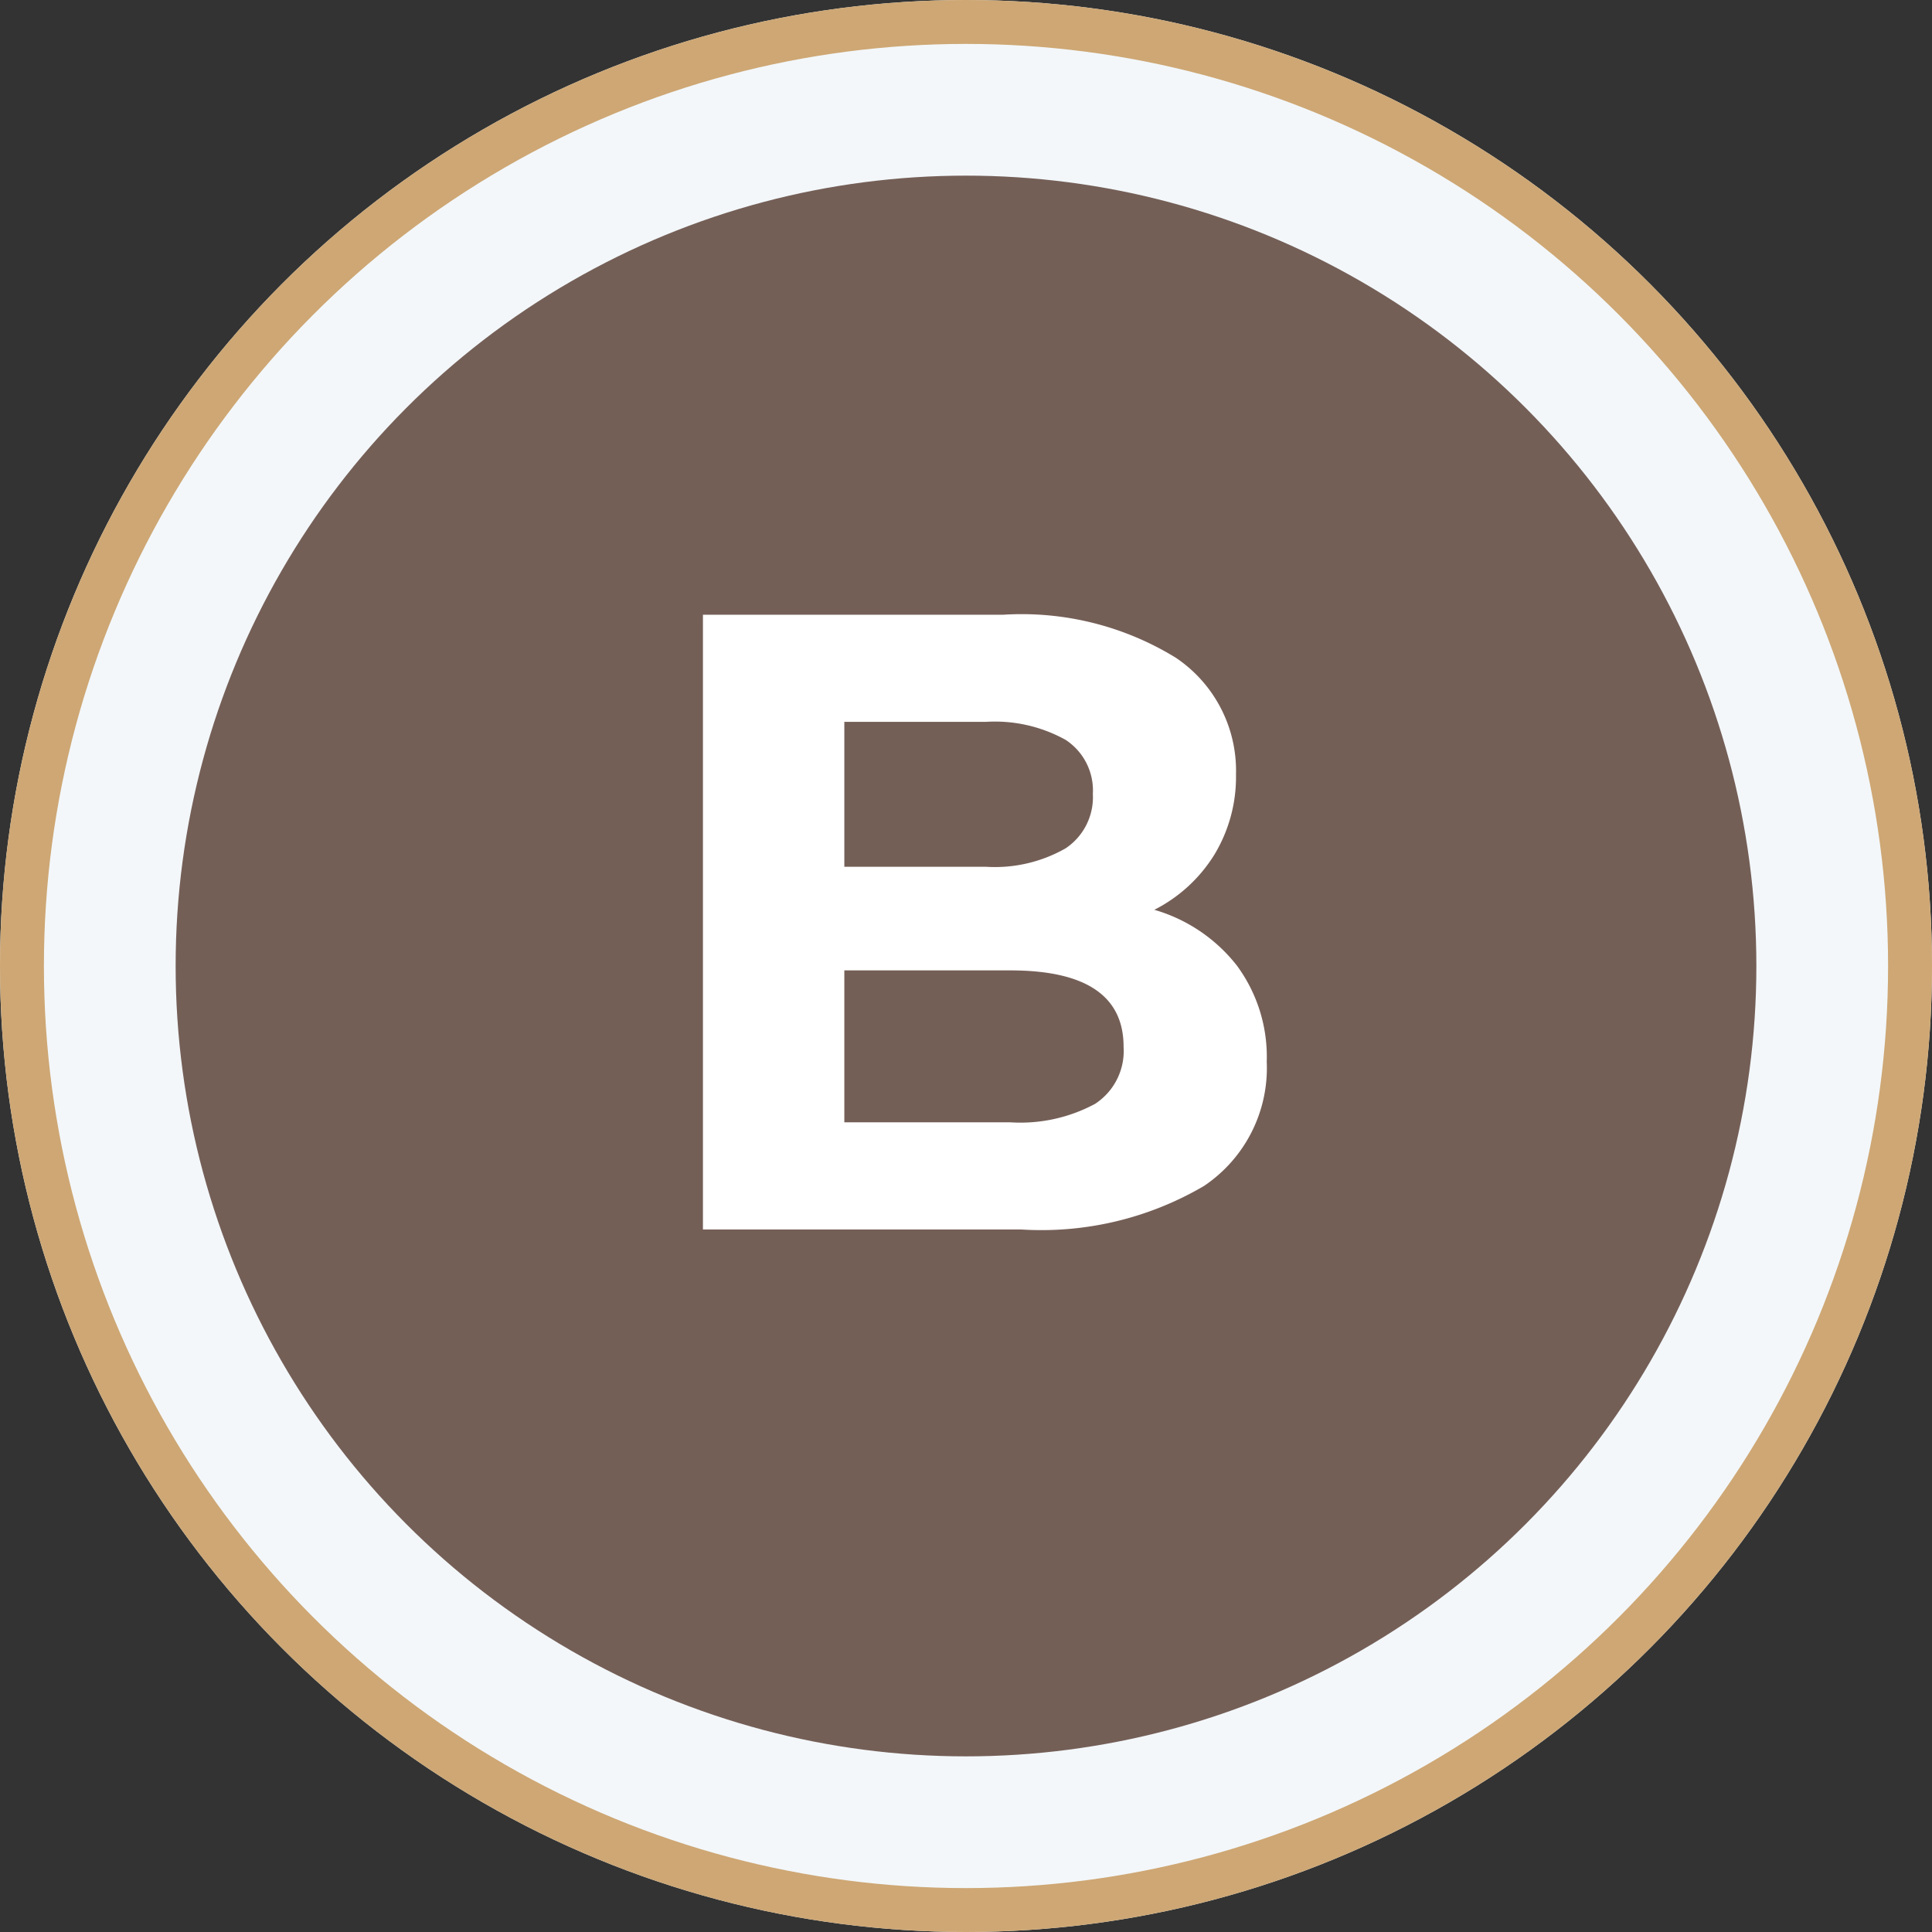 <svg xmlns="http://www.w3.org/2000/svg" width="44" height="44" viewBox="0 0 44 44">
  <rect x="0" y="0" width="44" height="44" fill="#333333" stroke="none"/>
  <g id="Grupo_3588" data-name="Grupo 3588" transform="translate(-108.001 -1173)">
    <g id="Grupo_3461" data-name="Grupo 3461" transform="translate(-471.02 414.979)">
      <g id="Elipse_542" data-name="Elipse 542" transform="translate(579.021 758.021)" fill="#f3f7fa" stroke="#cea774" stroke-width="1">
        <circle cx="22" cy="22" r="22" stroke="none"/>
        <circle cx="22" cy="22" r="21.5" fill="none"/>
      </g>
      <circle id="Elipse_543" data-name="Elipse 543" cx="18" cy="18" r="18" transform="translate(583.021 762.021)" fill="#745f57"/>
    </g>
    <path id="Trazado_7452" data-name="Trazado 7452" d="M4.29-7.28A3.692,3.692,0,0,1,6.17-6.01a3.5,3.5,0,0,1,.68,2.19A3.235,3.235,0,0,1,5.42-.99,7.311,7.311,0,0,1,1.25,0H-5.99V-14H.85a6.7,6.7,0,0,1,3.93.98,3.1,3.1,0,0,1,1.37,2.66,3.414,3.414,0,0,1-.49,1.82A3.432,3.432,0,0,1,4.29-7.28Zm-7.06-4.28v3.3H.45a3.251,3.251,0,0,0,1.82-.42,1.4,1.4,0,0,0,.62-1.24,1.376,1.376,0,0,0-.62-1.23,3.314,3.314,0,0,0-1.82-.41ZM1.01-2.44a3.59,3.59,0,0,0,1.93-.42,1.438,1.438,0,0,0,.65-1.3q0-1.74-2.58-1.74H-2.77v3.46Z" transform="translate(130 1201)" fill="#fff"/>
  </g>
</svg>
